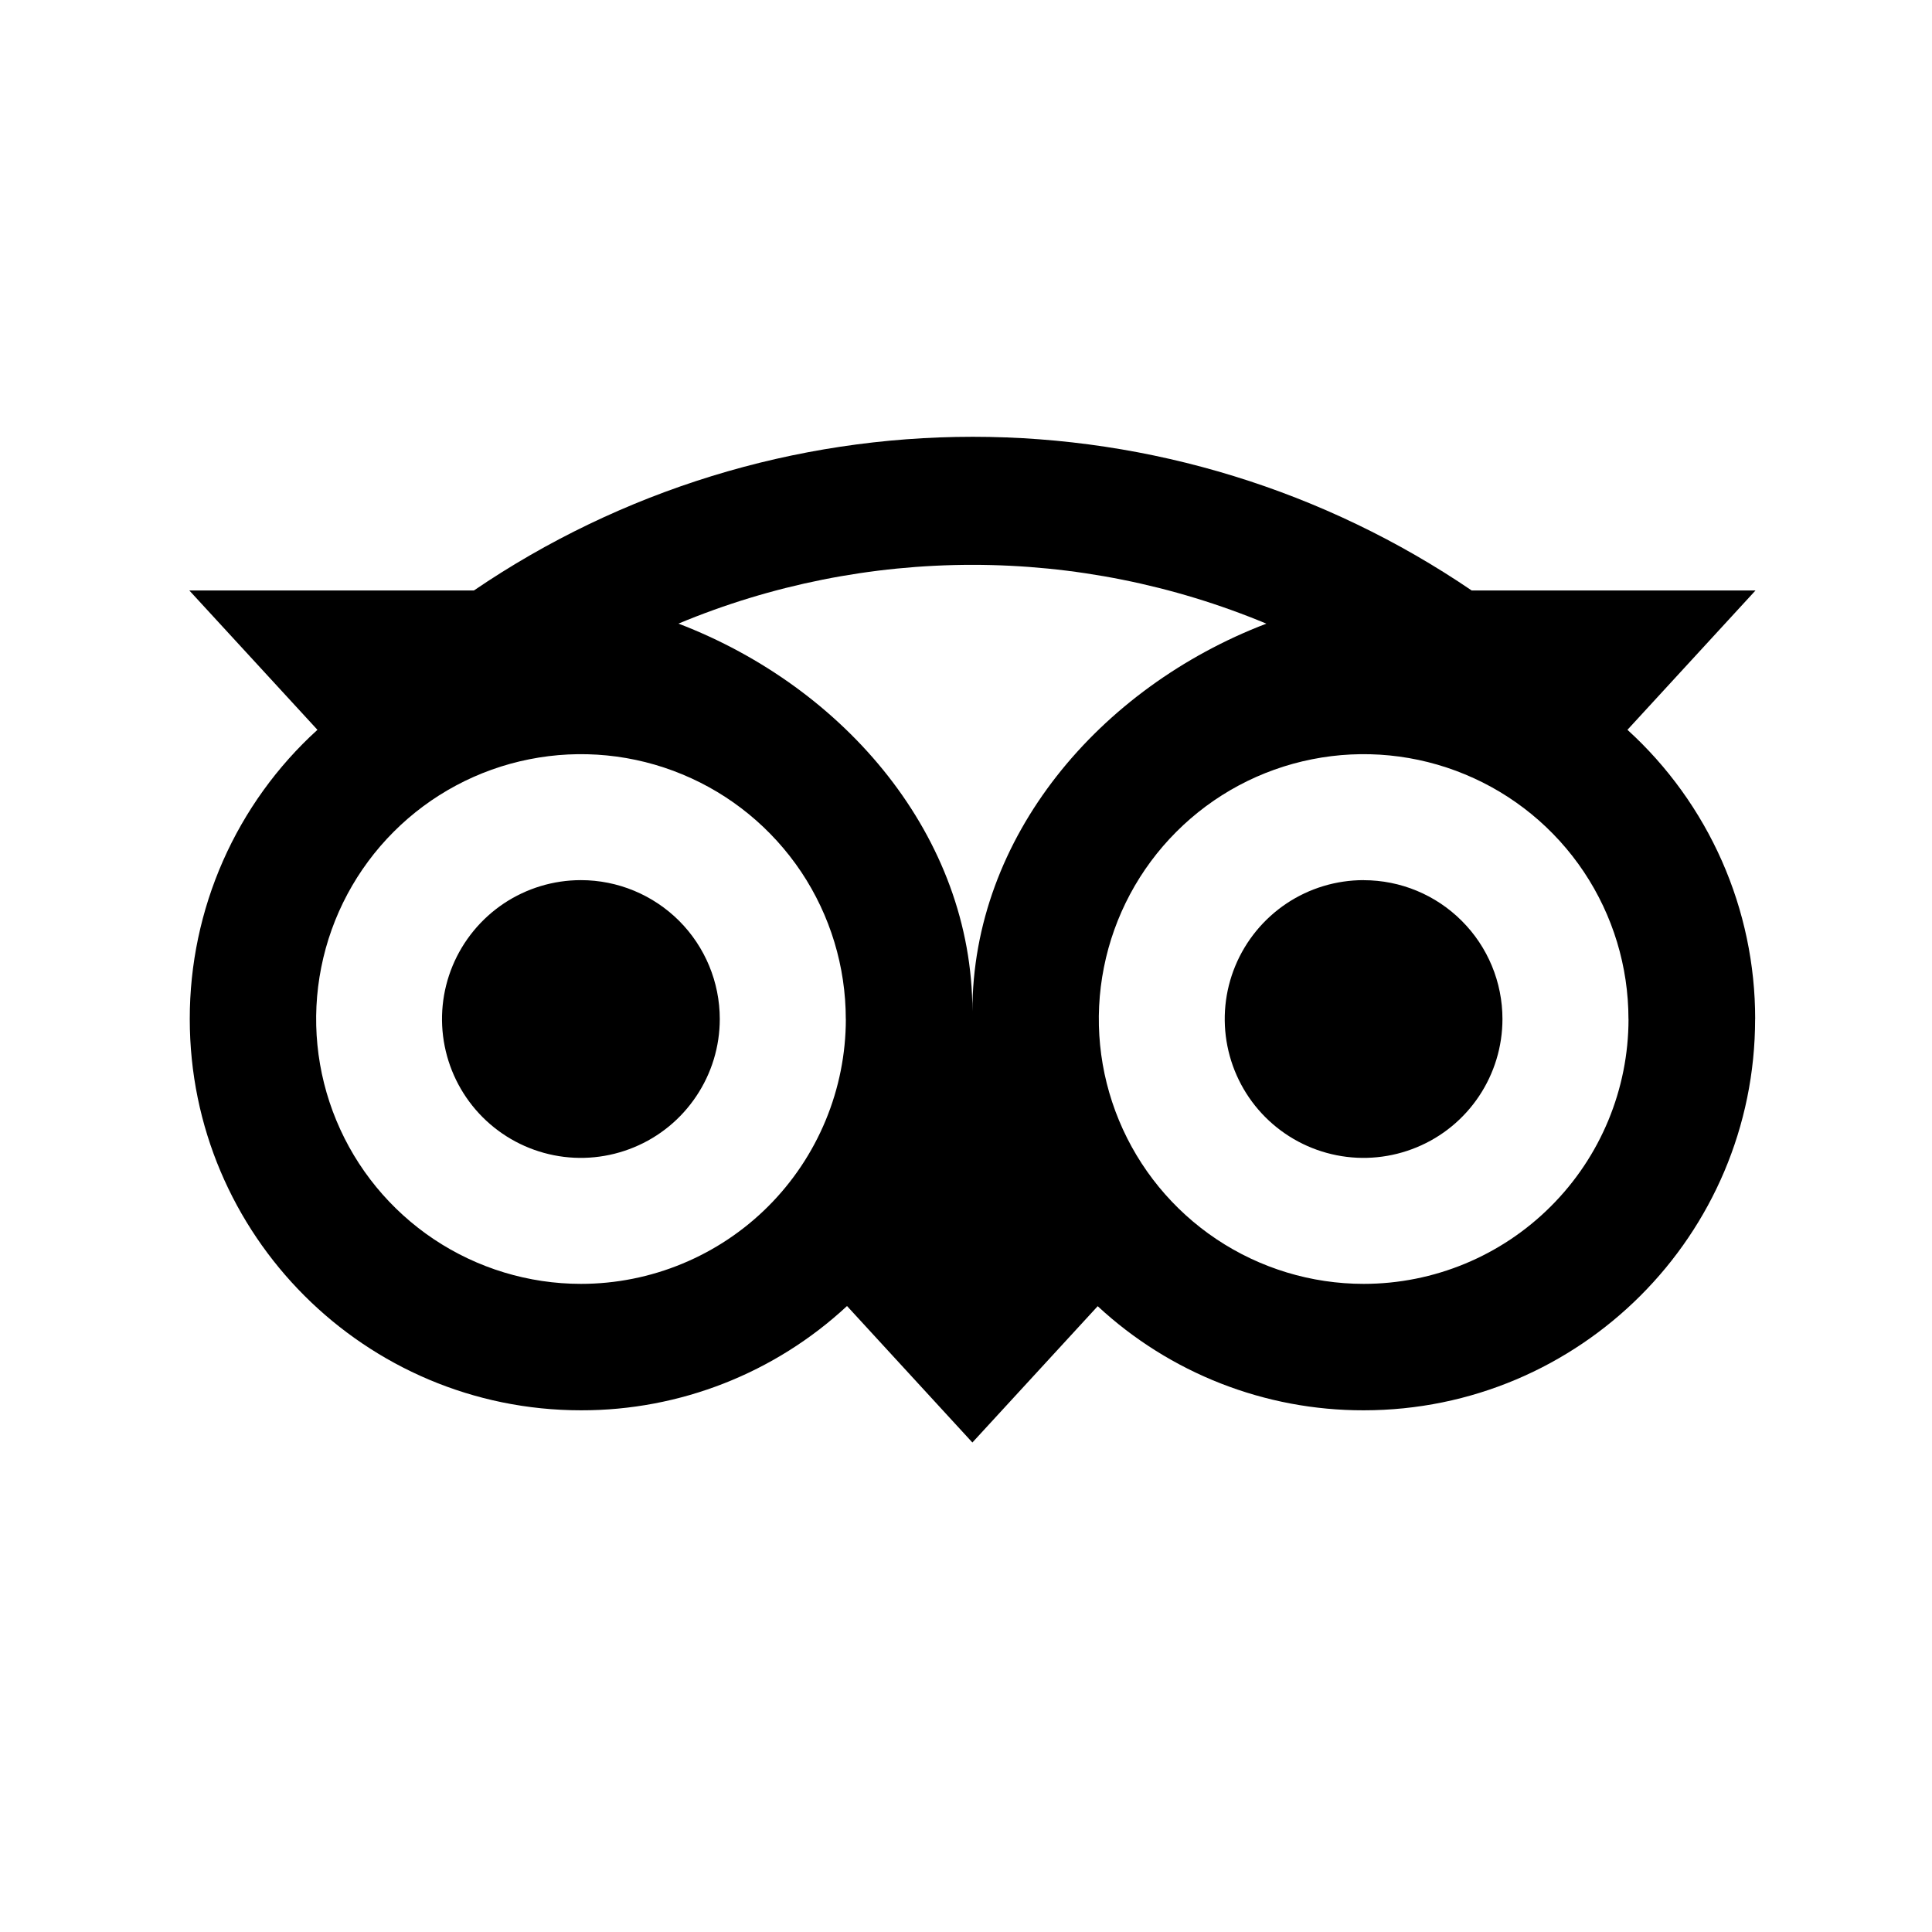 <svg width="36" height="36" viewBox="0 0 36 36" fill="none" xmlns="http://www.w3.org/2000/svg">
<path d="M13.412 18.988C13.412 19.5 13.26 20 12.975 20.425C12.691 20.851 12.287 21.183 11.814 21.378C11.341 21.574 10.821 21.626 10.319 21.526C9.817 21.426 9.356 21.18 8.994 20.818C8.632 20.456 8.386 19.995 8.286 19.493C8.186 18.991 8.237 18.471 8.433 17.998C8.629 17.525 8.961 17.121 9.386 16.836C9.812 16.552 10.312 16.4 10.824 16.4C11.51 16.4 12.168 16.673 12.654 17.158C13.139 17.643 13.412 18.302 13.412 18.988ZM25.409 16.4C24.897 16.4 24.396 16.552 23.971 16.836C23.546 17.121 23.214 17.525 23.018 17.998C22.822 18.471 22.771 18.991 22.871 19.493C22.971 19.995 23.217 20.456 23.579 20.818C23.941 21.18 24.402 21.426 24.904 21.526C25.406 21.626 25.926 21.574 26.399 21.378C26.872 21.183 27.276 20.851 27.56 20.425C27.844 20 27.996 19.5 27.996 18.988C27.996 18.302 27.724 17.644 27.238 17.159C26.754 16.674 26.096 16.401 25.41 16.401L25.409 16.4ZM32.704 18.988C32.704 23.015 29.437 26.279 25.409 26.279C23.571 26.282 21.801 25.589 20.454 24.339L18.119 26.879L15.783 24.336C14.437 25.587 12.666 26.282 10.828 26.279C6.803 26.279 3.536 23.015 3.536 18.988C3.535 17.973 3.746 16.97 4.155 16.042C4.565 15.114 5.164 14.281 5.915 13.599L3.528 11.003H8.83C11.571 9.137 14.81 8.139 18.126 8.139C21.442 8.139 24.681 9.137 27.423 11.003H32.711L30.325 13.599C31.075 14.281 31.675 15.114 32.085 16.042C32.495 16.97 32.706 17.973 32.705 18.988H32.704ZM15.76 18.988C15.76 18.012 15.471 17.058 14.929 16.246C14.386 15.435 13.616 14.802 12.714 14.429C11.812 14.055 10.82 13.957 9.863 14.148C8.906 14.338 8.026 14.808 7.336 15.499C6.646 16.189 6.176 17.068 5.986 18.025C5.795 18.983 5.893 19.975 6.267 20.877C6.64 21.778 7.273 22.549 8.084 23.091C8.896 23.633 9.85 23.923 10.826 23.923C11.474 23.923 12.116 23.795 12.714 23.547C13.313 23.299 13.857 22.936 14.316 22.477C14.774 22.019 15.137 21.475 15.385 20.876C15.633 20.278 15.761 19.636 15.761 18.988H15.76ZM23.595 11.62C21.86 10.897 19.998 10.525 18.119 10.525C16.239 10.525 14.377 10.897 12.642 11.62C15.758 12.813 18.119 15.598 18.119 18.846C18.119 15.598 20.481 12.813 23.596 11.621L23.595 11.62ZM30.344 18.988C30.344 18.012 30.055 17.058 29.513 16.246C28.971 15.435 28.2 14.802 27.298 14.429C26.396 14.055 25.404 13.957 24.447 14.148C23.489 14.338 22.61 14.808 21.92 15.499C21.23 16.189 20.76 17.068 20.57 18.025C20.379 18.983 20.477 19.975 20.851 20.877C21.224 21.778 21.857 22.549 22.668 23.091C23.48 23.633 24.434 23.923 25.41 23.923C26.719 23.923 27.974 23.403 28.899 22.477C29.825 21.552 30.345 20.297 30.345 18.988H30.344Z" fill="black"/>
</svg>
